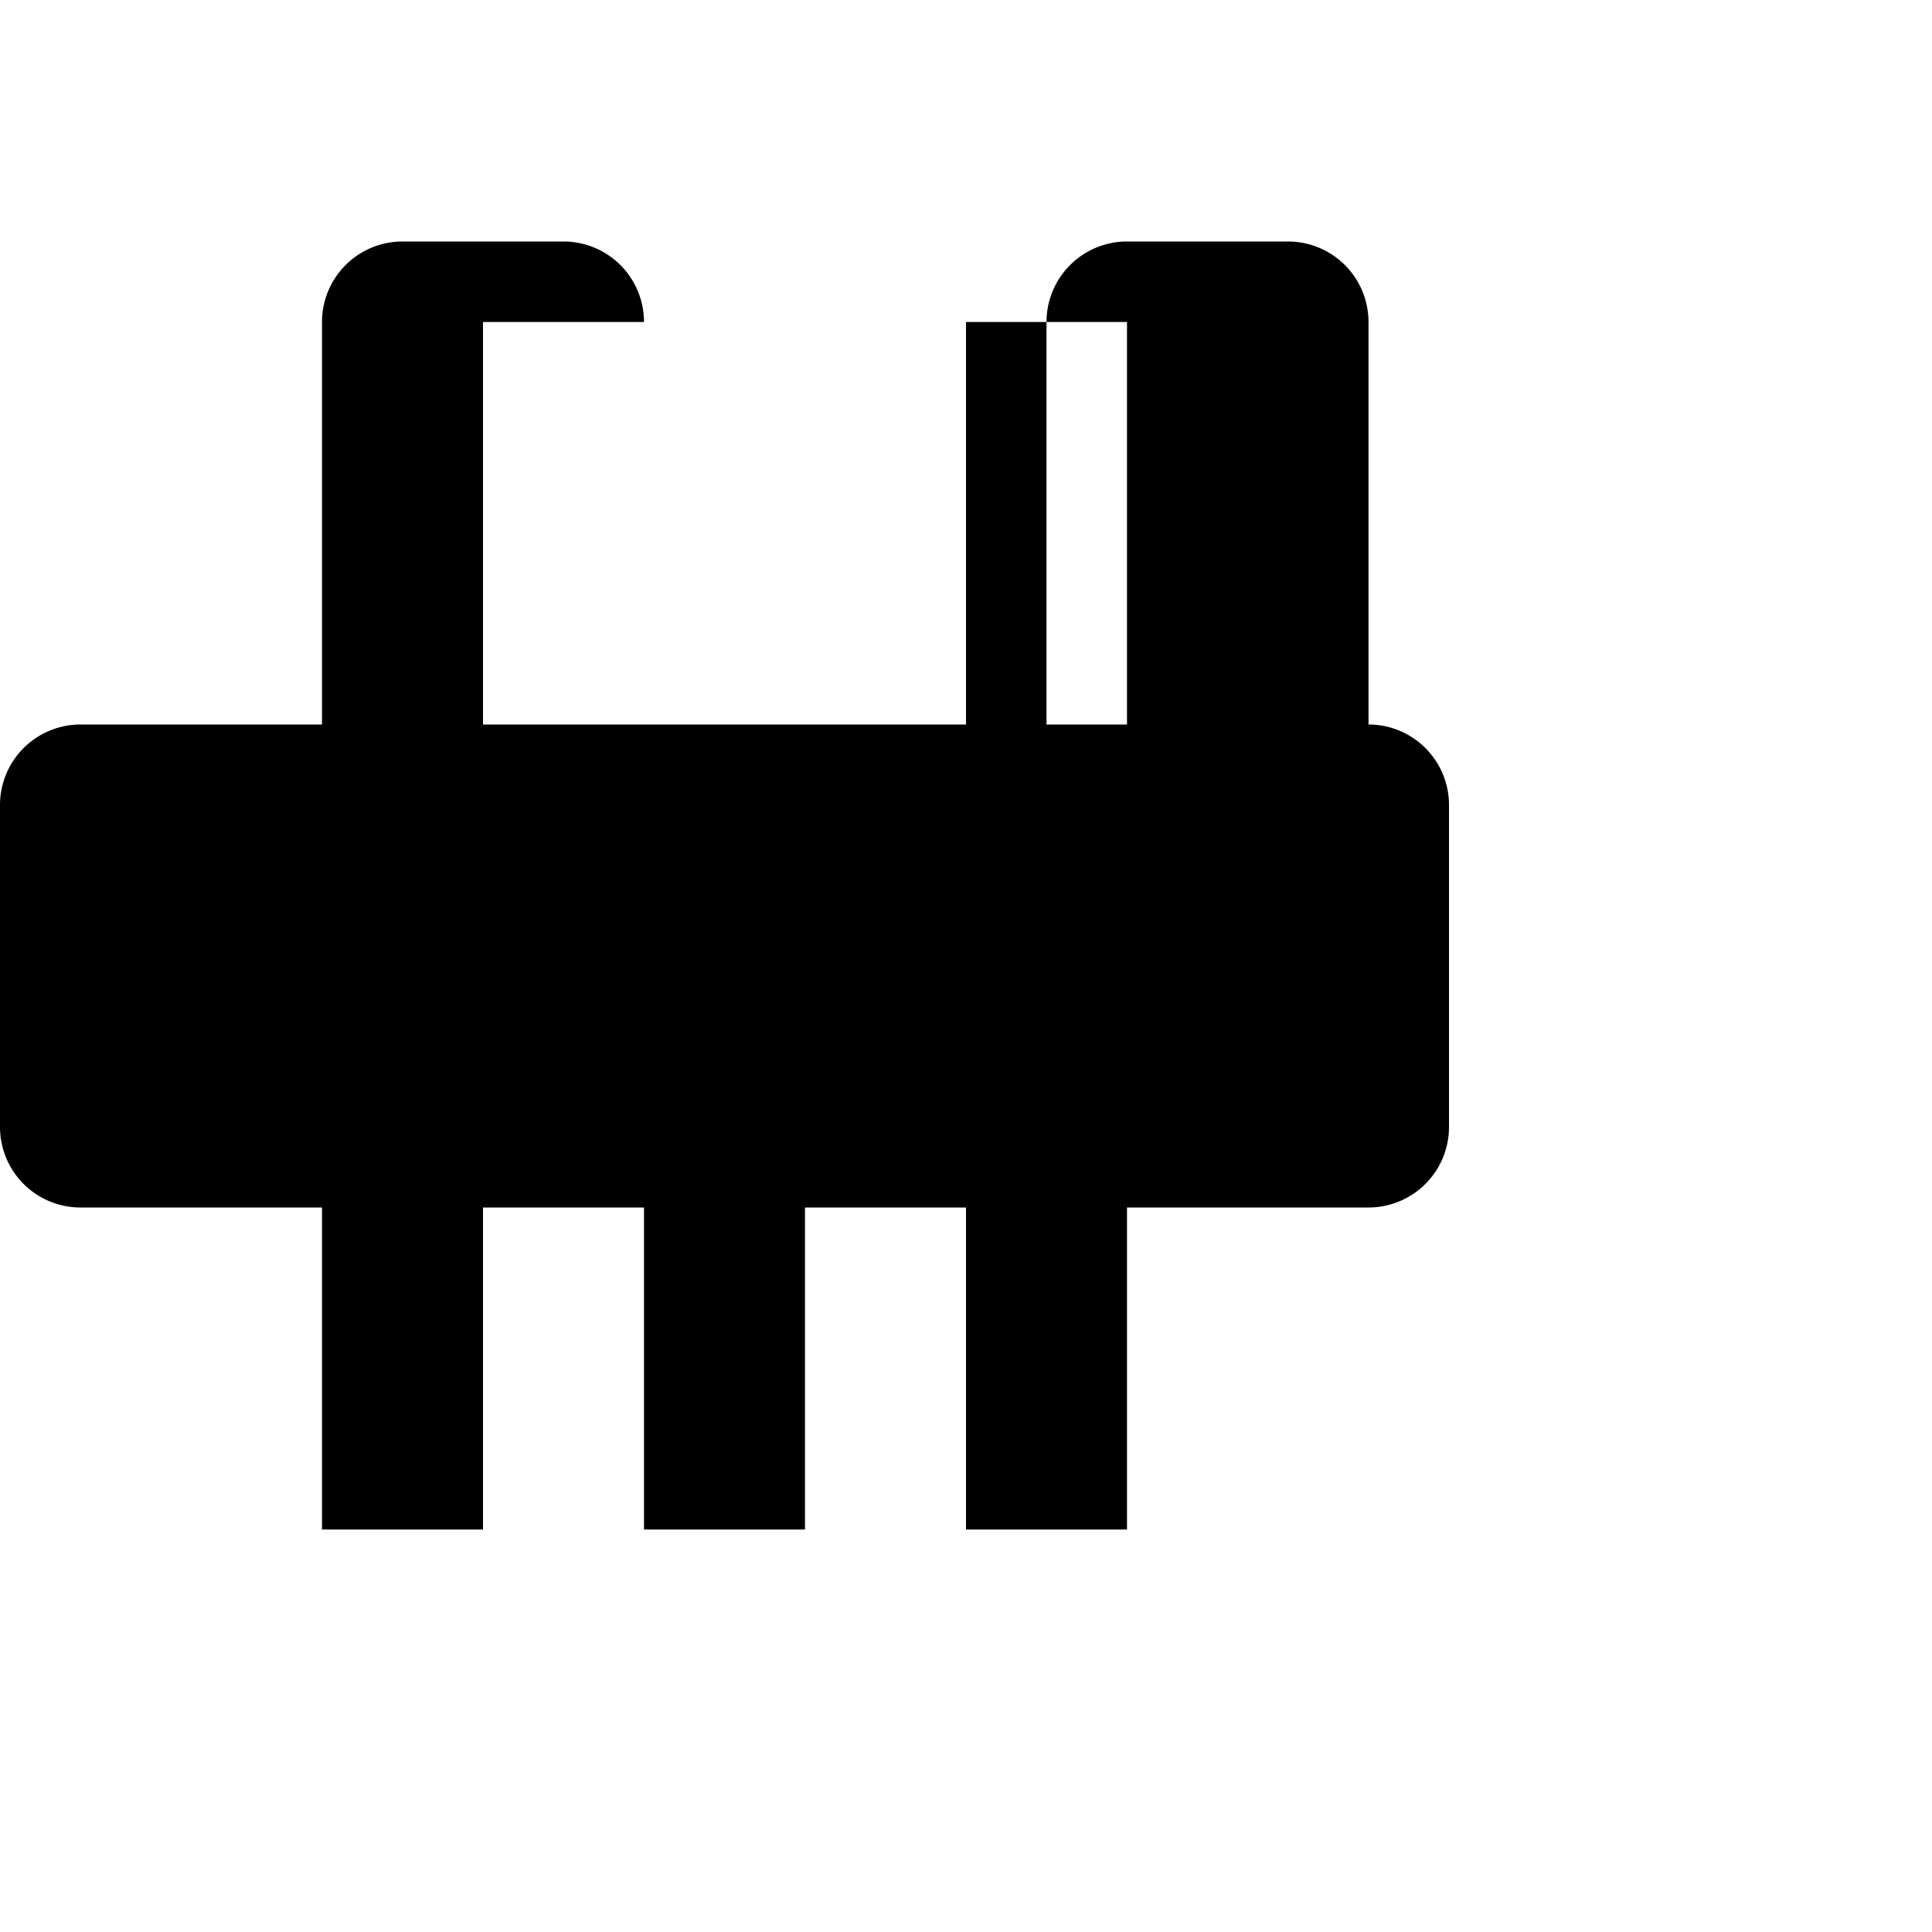 <svg xmlns="http://www.w3.org/2000/svg" class="icon icon-hand-ladder" viewBox="0 0 24 24">
    <path d="M20 9h-3V4a1 1 0 0 0-1-1h-2a1 1 0 0 0-1 1v5H8V4a1 1 0 0 0-1-1H5a1 1 0 0 0-1 1v5H1a1 1 0 0 0-1 1v4a1 1 0 0 0 1 1h3v4h2v-4h2v4h2v-4h2v4h2v-4h3a1 1 0 0 0 1-1v-4a1 1 0 0 0-1-1zM6 9V4h2v5H6zm6 0V4h2v5h-2z"/>
</svg>